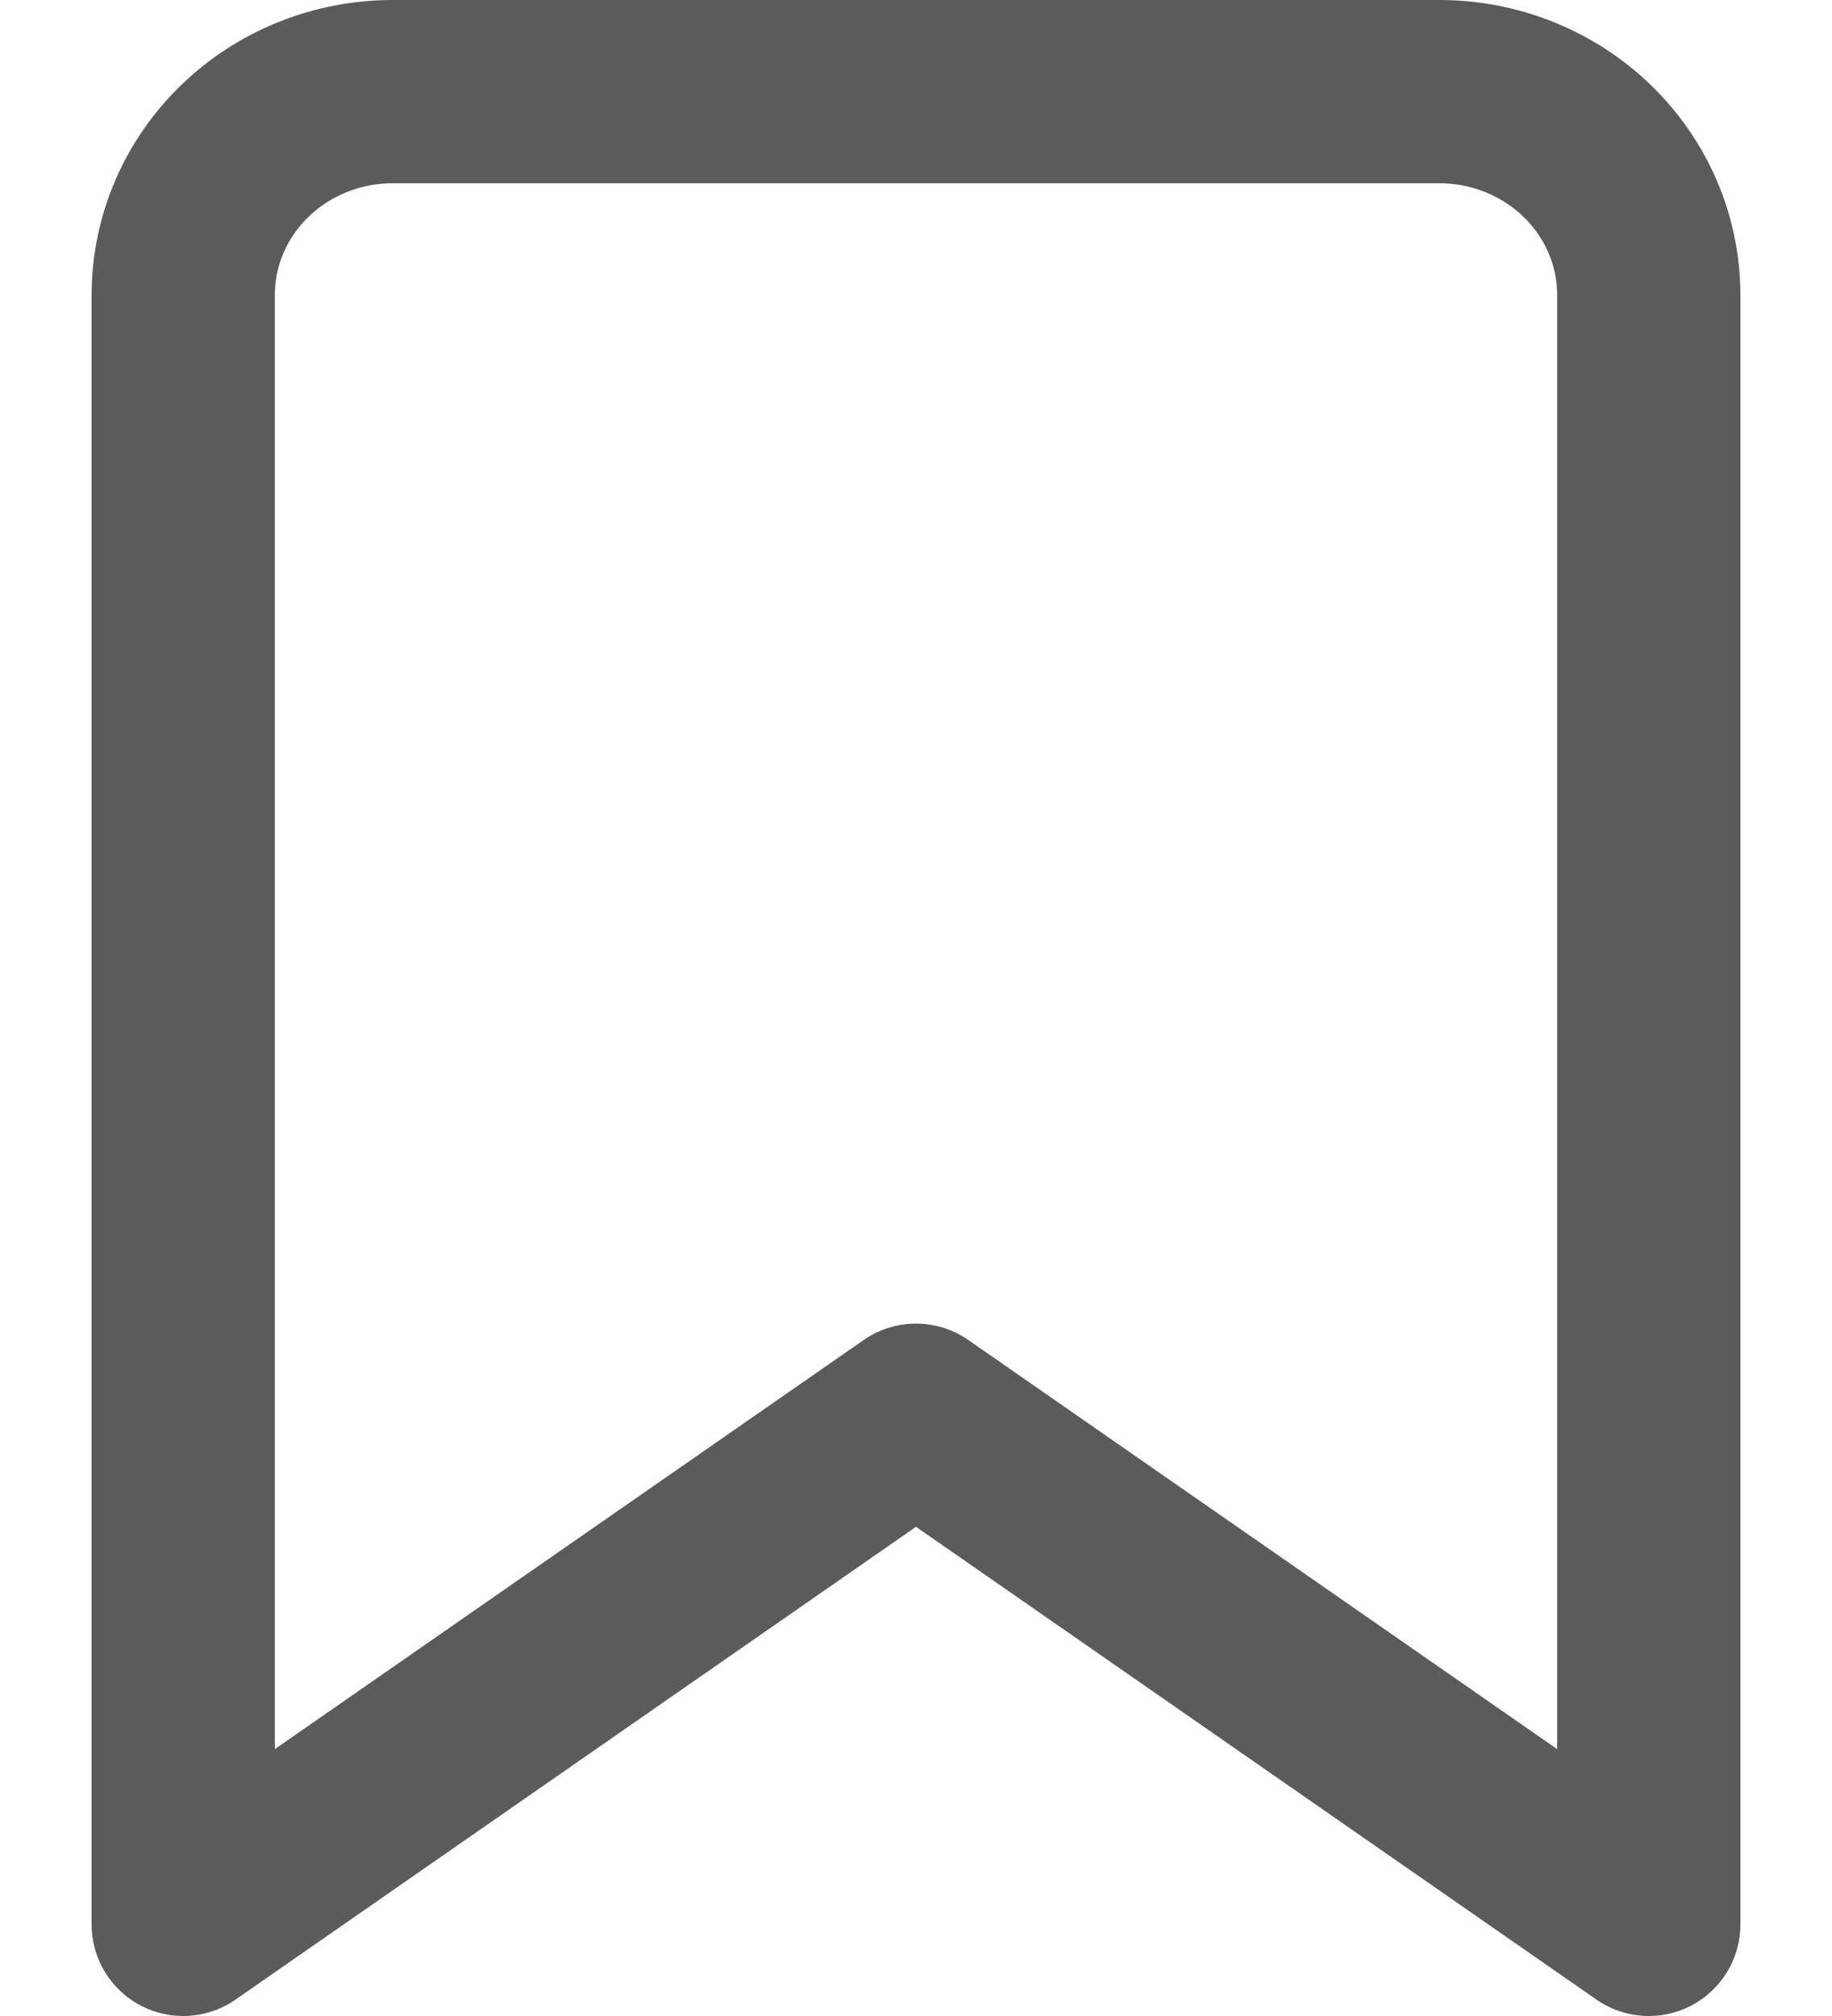 <svg width="10" height="11" viewBox="0 0 10 11" fill="none" xmlns="http://www.w3.org/2000/svg">
<path d="M9 10.5L5 7.722L1 10.5V1.611C1 1.316 1.12 1.034 1.335 0.825C1.549 0.617 1.84 0.5 2.143 0.5H7.857C8.16 0.5 8.451 0.617 8.665 0.825C8.88 1.034 9 1.316 9 1.611V10.5Z" stroke="#5B5B5B" stroke-linecap="round" stroke-linejoin="round"/>
</svg>
